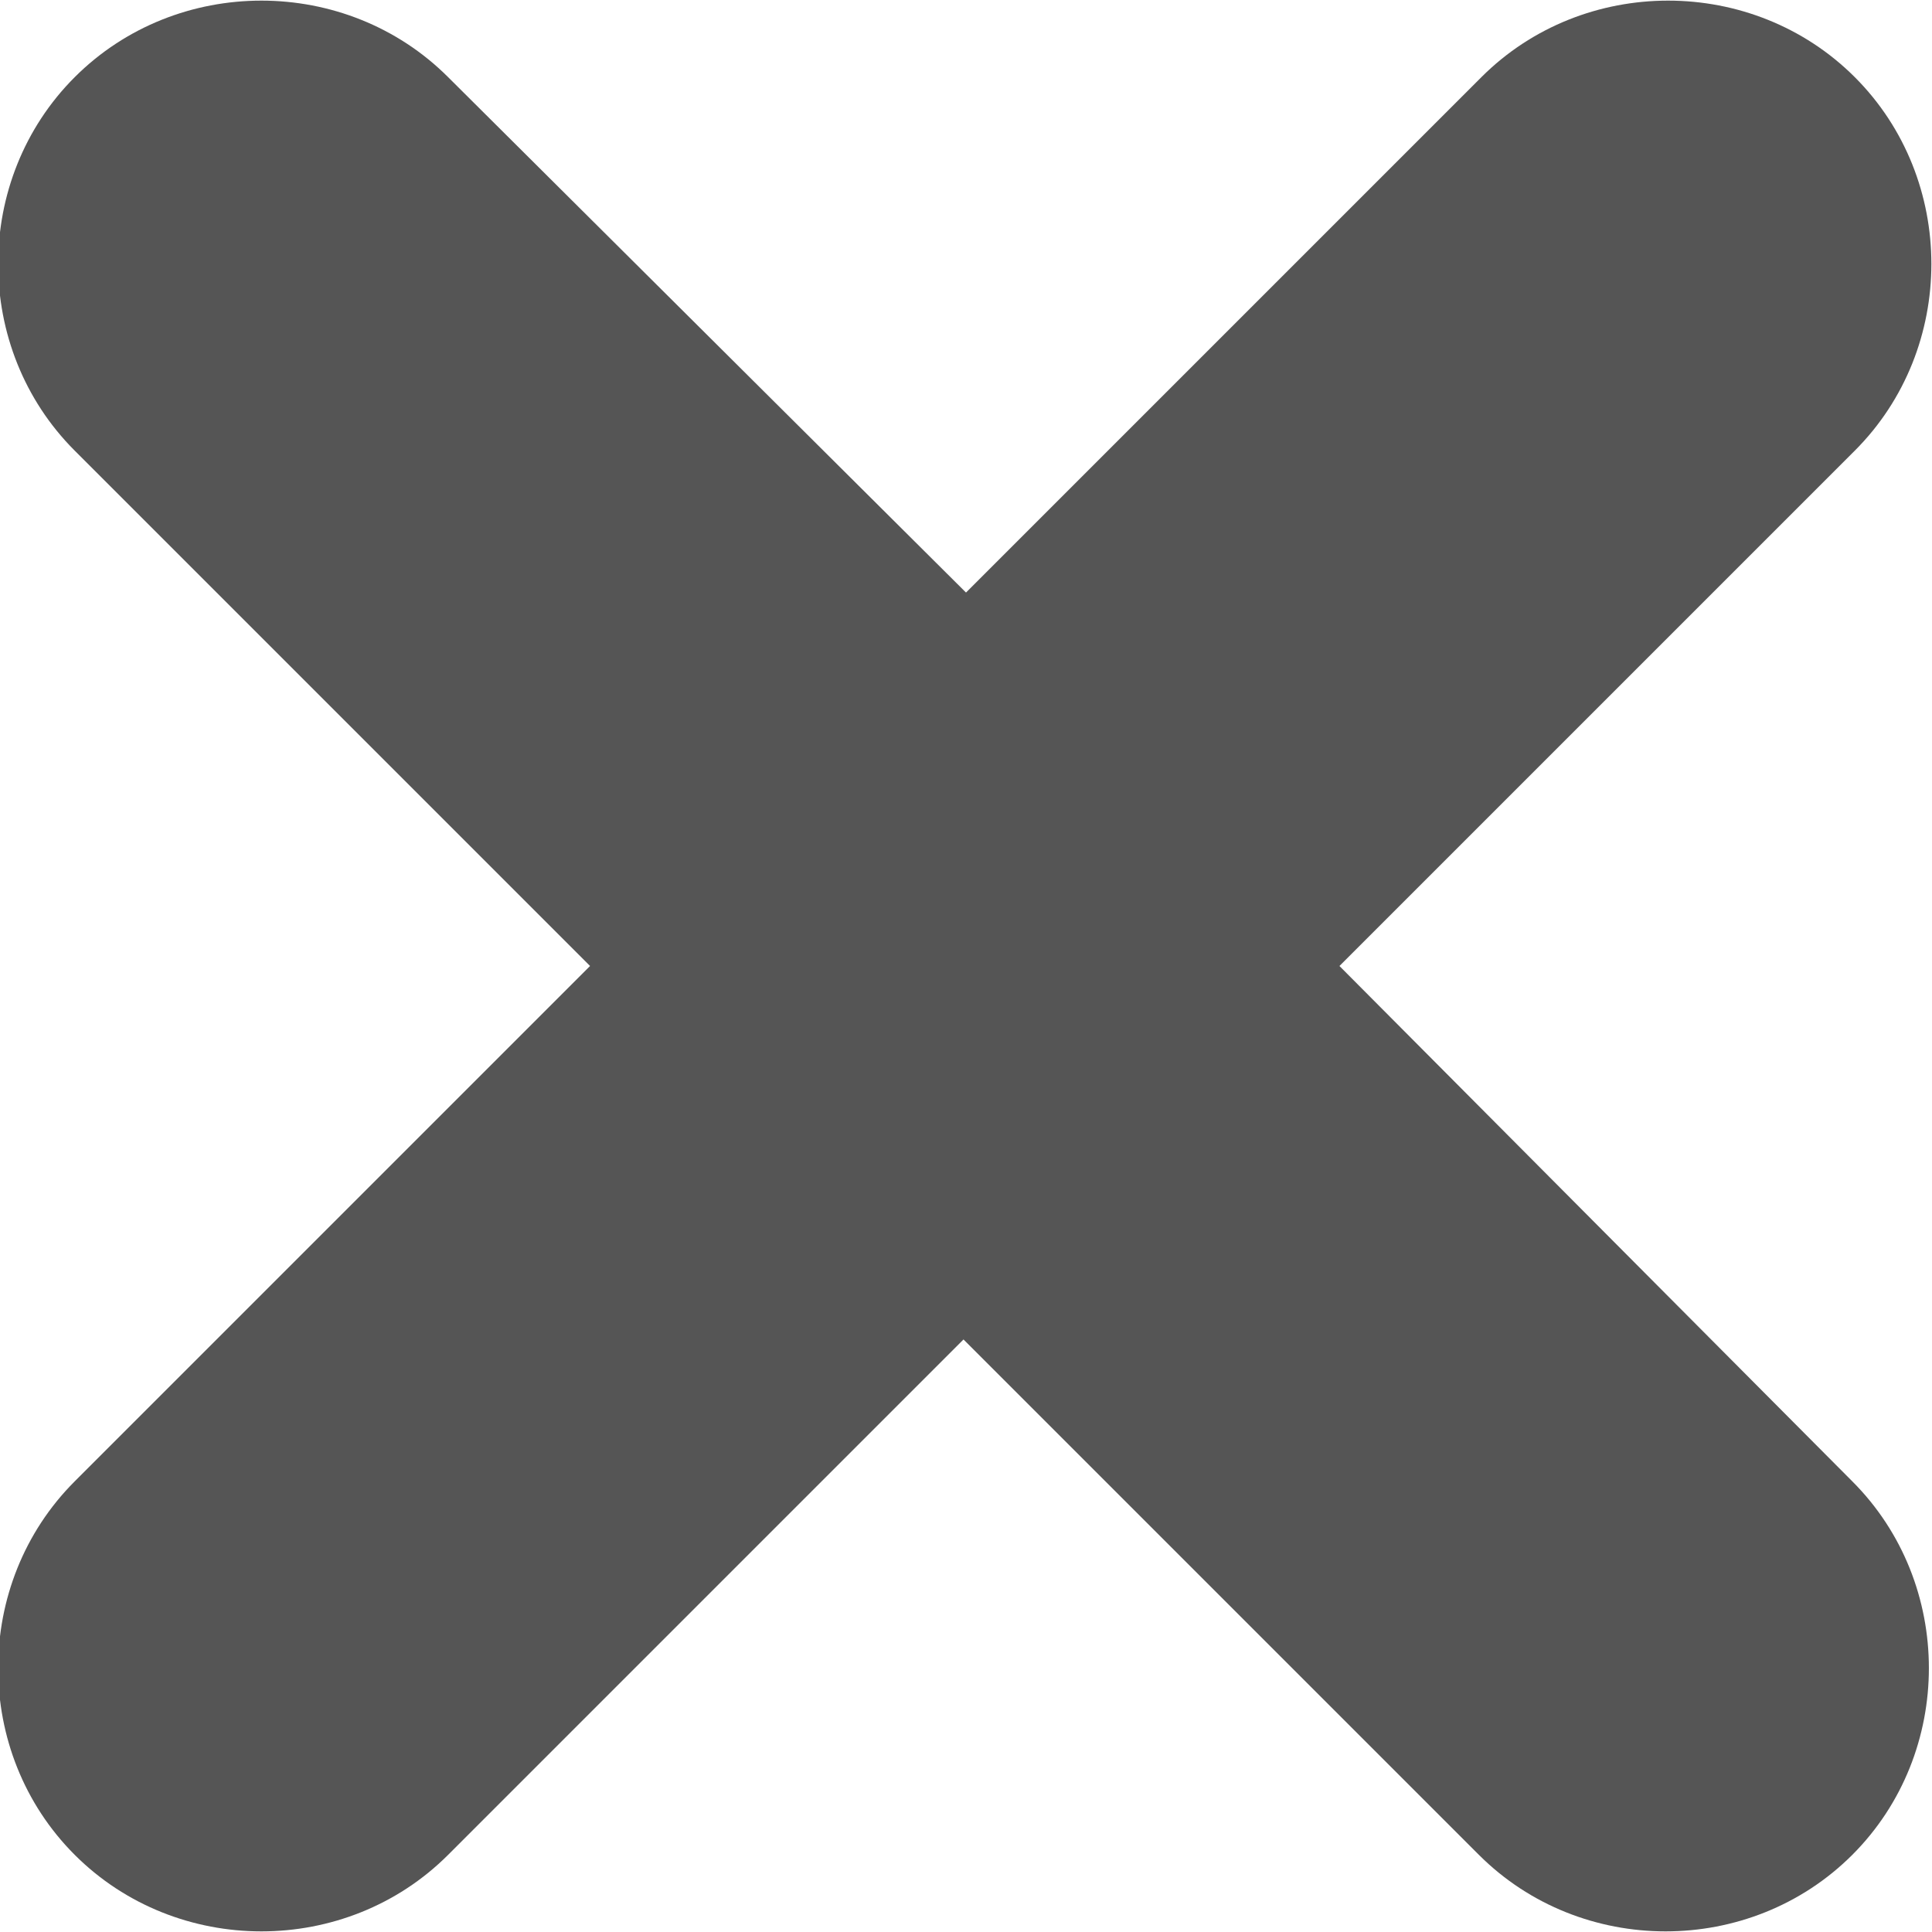 <?xml version="1.0" encoding="utf-8"?>
<!-- Generator: Adobe Illustrator 21.0.2, SVG Export Plug-In . SVG Version: 6.00 Build 0)  -->
<svg version="1.1" id="Lag_1" xmlns="http://www.w3.org/2000/svg" xmlns:xlink="http://www.w3.org/1999/xlink" x="0px" y="0px"
	 viewBox="0 0 77.6 77.6" style="enable-background:new 0 0 77.6 77.6;" xml:space="preserve">
<style type="text/css">
	.st0{fill:#555555;}
</style>
<title>close</title>
<path class="st0" d="M53.8,38.8l20.7-20.7c4.1-4.1,4.1-10.9,0-15s-10.9-4.1-15,0l0,0L38.8,23.8L18,3.1c-4.1-4.1-10.9-4.1-15,0
	s-4.1,10.9,0,15l0,0l20.7,20.7L3,59.5c-4.1,4.1-4.1,10.9,0,15s10.9,4.1,15,0l20.7-20.7l20.7,20.7c4.1,4.1,10.9,4.1,15,0
	s4.1-10.9,0-15L53.8,38.8z"/>
</svg>
